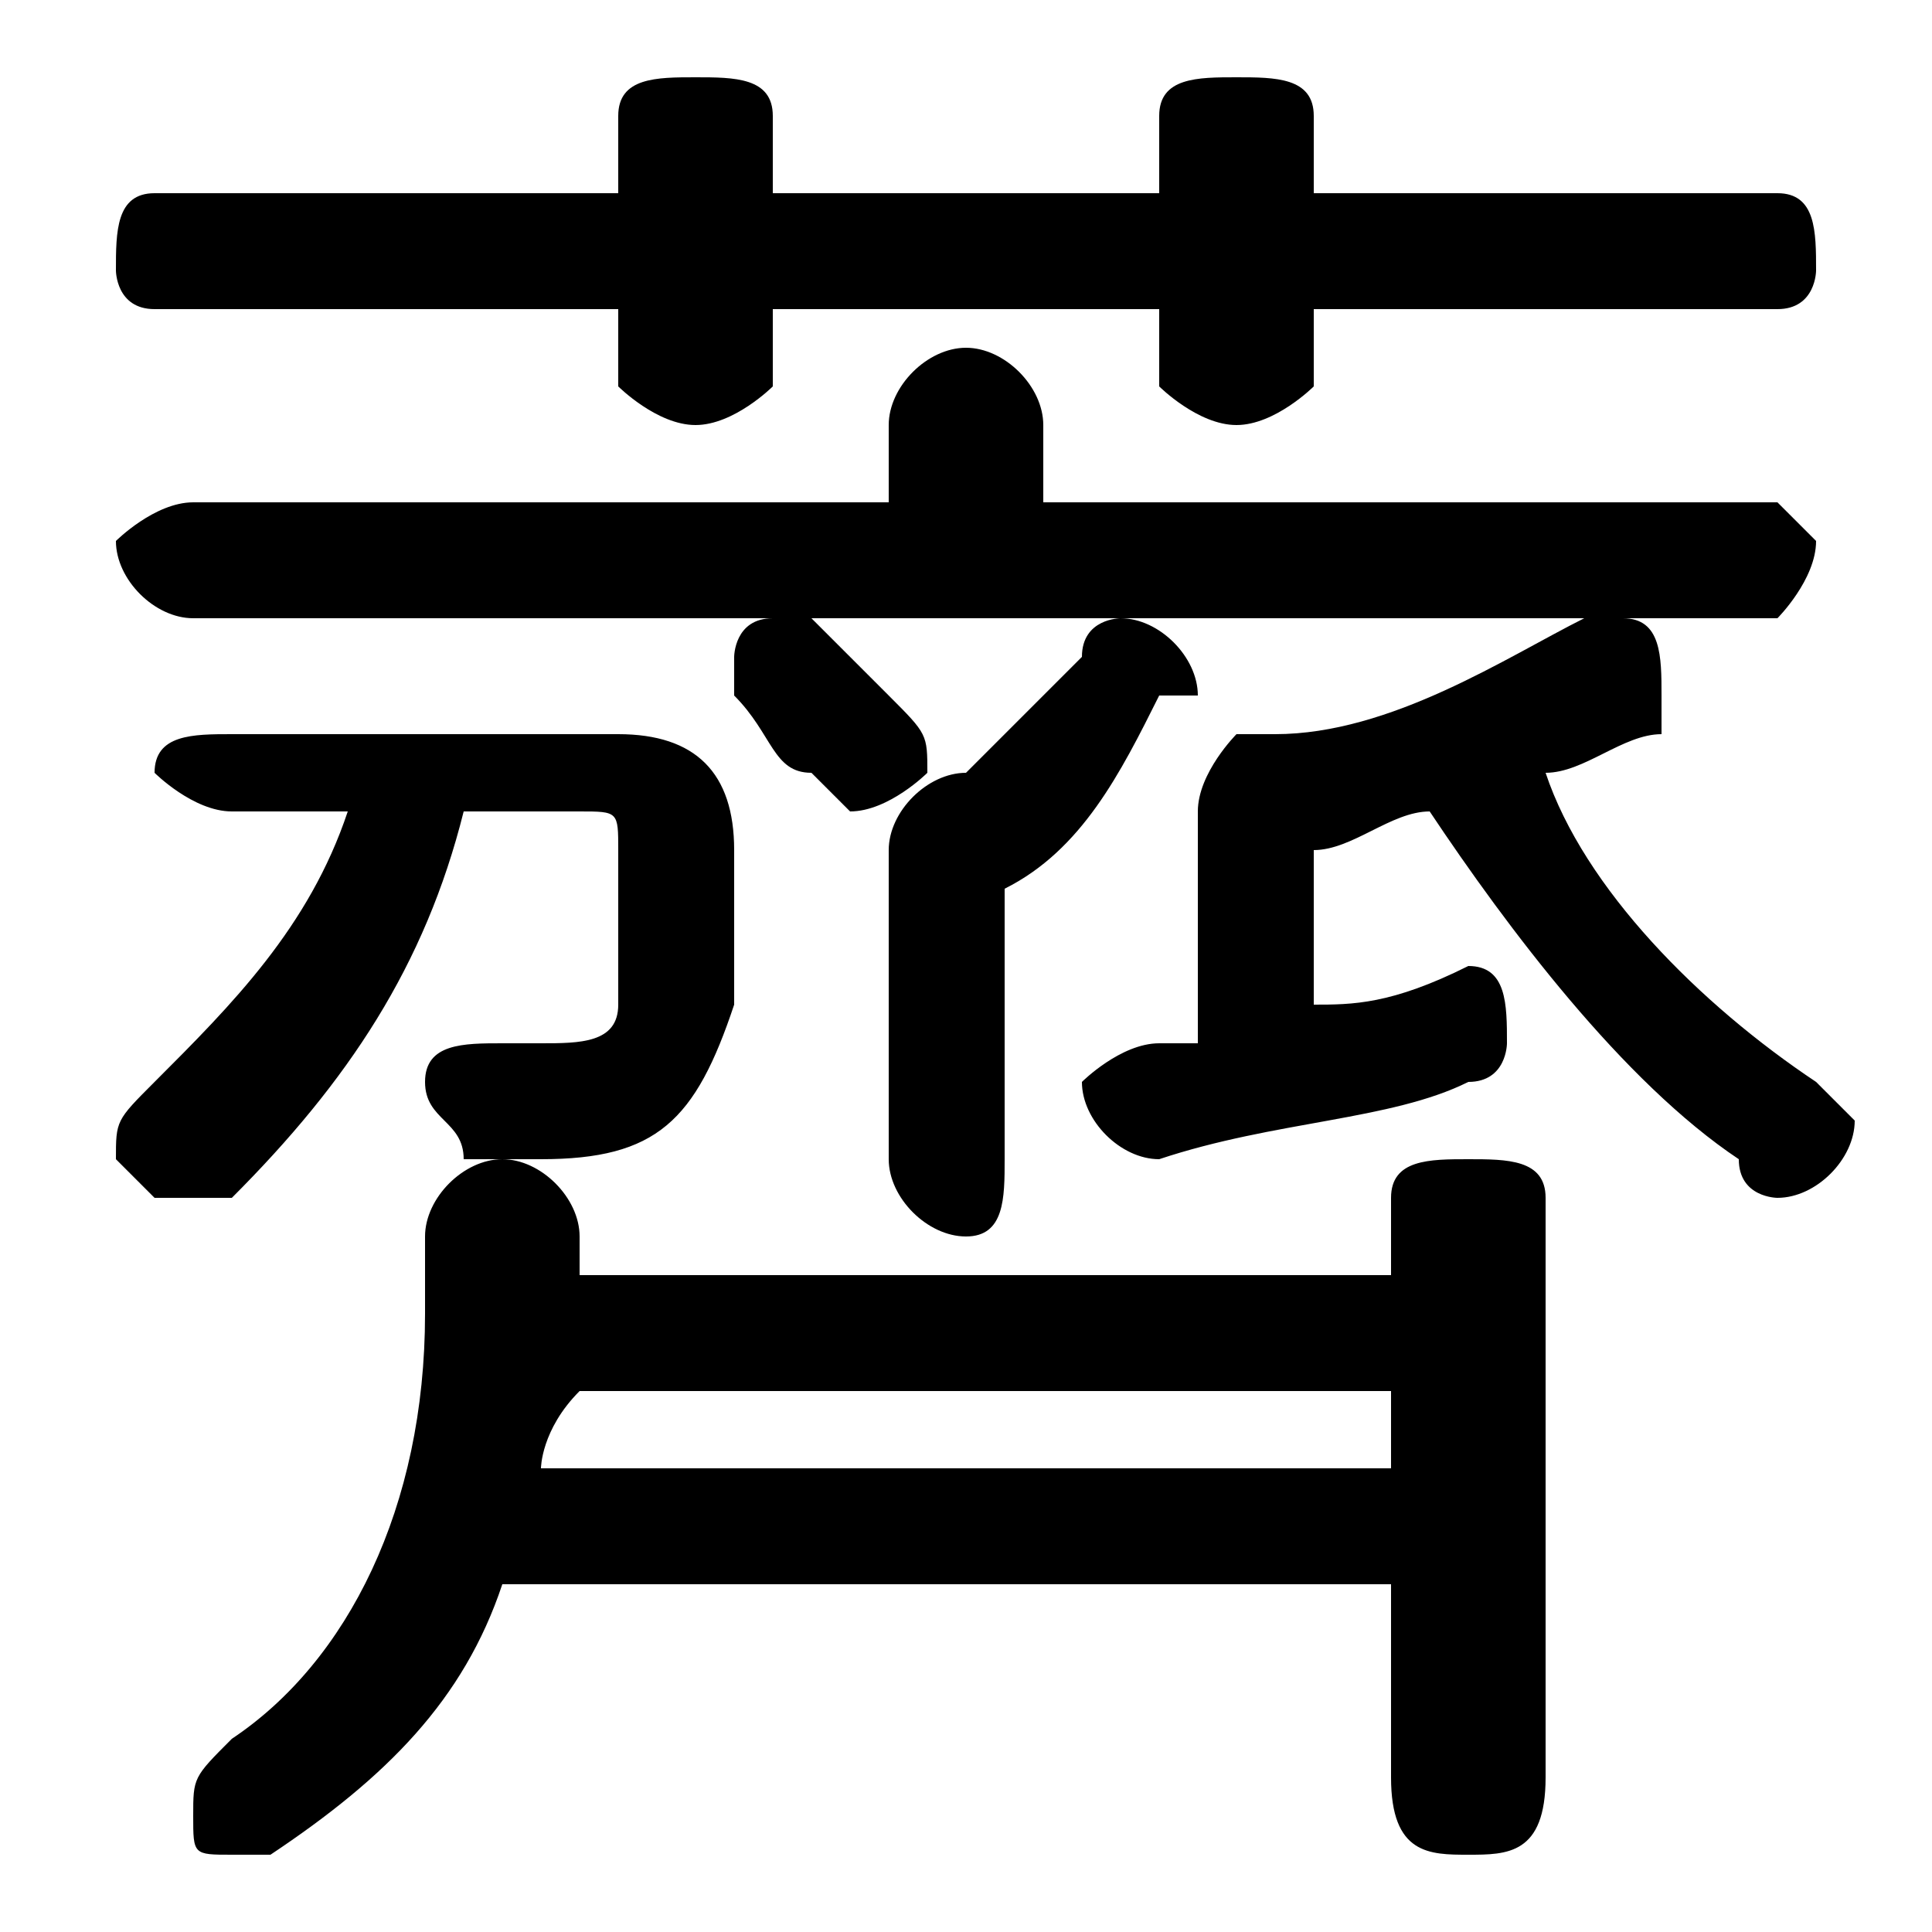 <svg xmlns="http://www.w3.org/2000/svg" viewBox="0 -44.0 50.0 50.0">
    <rect x="0" y="-44.0" width="50.0" height="50.0" fill="#808080" stroke="none"/>
    <g transform="scale(1, -1)">
        <!-- ボディの枠 -->
        <rect x="0" y="-6.0" width="50.0" height="50.0"
            stroke="white" fill="white"/>
        <!-- グリフ座標系の原点 -->
        <circle cx="0" cy="0" r="5" fill="white"/>
        <!-- グリフのアウトライン -->
        <g style="fill:black;stroke:#000000;stroke-width:0;stroke-linecap:round;stroke-linejoin:round;">
        <path d="M 36.0 3.0 L 36.0 -2.0 C 36.0 -4.0 37.0 -4.0 38.0 -4.0 C 39.0 -4.0 40.0 -4.0 40.0 -2.0 L 40.0 13.0 C 40.0 14.0 39.0 14.0 38.0 14.0 C 37.0 14.0 36.0 14.0 36.0 13.0 L 36.0 11.0 L 15.0 11.0 L 15.0 12.0 C 15.0 13.0 14.0 14.0 13.0 14.0 C 12.0 14.0 11.0 13.0 11.0 12.0 L 11.0 10.0 C 11.0 5.0 9.0 1.0 6.0 -1.0 C 5.0 -2.0 5.0 -2.0 5.0 -3.0 C 5.0 -4.0 5.0 -4.0 6.0 -4.0 C 6.0 -4.0 7.0 -4.0 7.0 -4.0 C 10.0 -2.0 12.0 0.0 13.0 3.0 Z M 36.0 6.0 L 14.0 6.0 C 14.0 6.0 14.0 7.0 15.0 8.0 L 36.0 8.0 Z M 27.0 31.0 L 27.0 33.0 C 27.0 34.0 26.0 35.0 25.0 35.0 C 24.0 35.0 23.0 34.0 23.0 33.0 L 23.0 31.0 L 5.0 31.0 C 4.0 31.0 3.0 30.0 3.0 30.0 C 3.0 29.0 4.0 28.0 5.0 28.0 L 46.0 28.0 C 46.0 28.0 47.0 29.0 47.0 30.0 C 47.0 30.0 46.0 31.0 46.0 31.0 Z M 26.0 21.0 C 28.0 22.0 29.0 24.0 30.0 26.0 C 31.0 26.0 31.0 26.0 31.0 26.0 C 31.0 27.0 30.0 28.0 29.0 28.0 C 29.0 28.0 28.0 28.0 28.0 27.0 C 27.0 26.0 26.0 25.0 25.0 24.0 C 25.0 24.0 25.0 24.0 25.0 24.0 C 24.0 24.0 23.0 23.0 23.0 22.0 L 23.0 14.0 C 23.0 13.0 24.0 12.0 25.0 12.0 C 26.0 12.0 26.0 13.0 26.0 14.0 Z M 9.0 23.0 C 8.0 20.0 6.0 18.0 4.0 16.0 C 3.0 15.0 3.0 15.0 3.0 14.0 C 3.0 14.0 4.0 13.0 4.0 13.0 C 5.0 13.0 5.0 13.0 6.0 13.0 C 9.0 16.0 11.0 19.0 12.0 23.0 L 15.0 23.0 C 16.0 23.0 16.0 23.0 16.0 22.0 C 16.0 21.0 16.0 19.0 16.0 18.0 C 16.0 17.0 15.0 17.0 14.0 17.0 C 14.0 17.0 13.0 17.0 13.0 17.0 C 12.0 17.0 11.0 17.0 11.0 16.0 C 11.0 15.0 12.0 15.0 12.0 14.0 C 13.0 14.0 14.0 14.0 14.0 14.0 C 17.0 14.0 18.0 15.0 19.0 18.0 C 19.0 19.0 19.0 20.0 19.0 22.0 C 19.0 24.0 18.0 25.0 16.0 25.0 L 6.0 25.0 C 5.0 25.0 4.0 25.0 4.0 24.0 C 4.0 24.0 5.0 23.0 6.0 23.0 Z M 34.0 22.0 C 35.0 22.0 36.0 23.0 37.0 23.0 C 39.0 20.0 42.0 16.0 45.0 14.0 C 45.0 13.0 46.0 13.0 46.0 13.0 C 47.0 13.0 48.0 14.0 48.0 15.0 C 48.0 15.0 47.0 16.0 47.0 16.0 C 44.0 18.0 41.0 21.0 40.0 24.0 C 41.0 24.0 42.0 25.0 43.0 25.0 C 43.0 26.0 43.0 26.0 43.0 26.0 C 43.0 27.0 43.0 28.0 42.0 28.0 C 42.0 28.0 41.0 28.0 41.0 28.0 C 39.0 27.0 36.0 25.0 33.0 25.0 C 33.0 25.0 33.0 25.0 32.0 25.0 C 32.0 25.0 31.0 24.0 31.0 23.0 L 31.0 17.0 C 30.0 17.0 30.0 17.0 30.0 17.0 C 29.0 17.0 28.0 16.0 28.0 16.0 C 28.0 15.0 29.0 14.0 30.0 14.0 C 33.0 15.0 36.0 15.0 38.0 16.0 C 39.0 16.0 39.0 17.0 39.0 17.0 C 39.0 18.0 39.0 19.0 38.0 19.0 C 36.0 18.0 35.0 18.0 34.0 18.0 Z M 30.0 39.0 L 20.0 39.0 L 20.0 41.0 C 20.0 42.0 19.0 42.0 18.0 42.0 C 17.0 42.0 16.0 42.0 16.0 41.0 L 16.0 39.0 L 4.0 39.0 C 3.0 39.0 3.0 38.0 3.0 37.0 C 3.0 37.0 3.0 36.0 4.0 36.0 L 16.0 36.0 L 16.0 34.0 C 16.0 34.0 17.0 33.0 18.0 33.0 C 19.0 33.0 20.0 34.0 20.0 34.0 L 20.0 36.0 L 30.0 36.0 L 30.0 34.0 C 30.0 34.0 31.0 33.0 32.0 33.0 C 33.0 33.0 34.0 34.0 34.0 34.0 L 34.0 36.0 L 46.0 36.0 C 47.0 36.0 47.0 37.0 47.0 37.0 C 47.0 38.0 47.0 39.0 46.0 39.0 L 34.0 39.0 L 34.0 41.0 C 34.0 42.0 33.0 42.0 32.0 42.0 C 31.0 42.0 30.0 42.0 30.0 41.0 Z M 21.0 28.0 C 21.0 28.0 21.0 28.0 20.0 28.0 C 19.0 28.0 19.0 27.0 19.0 27.0 C 19.0 26.0 19.0 26.0 19.0 26.0 C 20.0 25.0 20.0 24.0 21.0 24.0 C 22.0 23.0 22.0 23.0 22.0 23.0 C 23.0 23.0 24.0 24.0 24.0 24.0 C 24.0 25.0 24.0 25.0 23.0 26.0 C 23.0 26.0 22.0 27.0 21.0 28.0 Z"/>
    </g>
    </g>
</svg>
